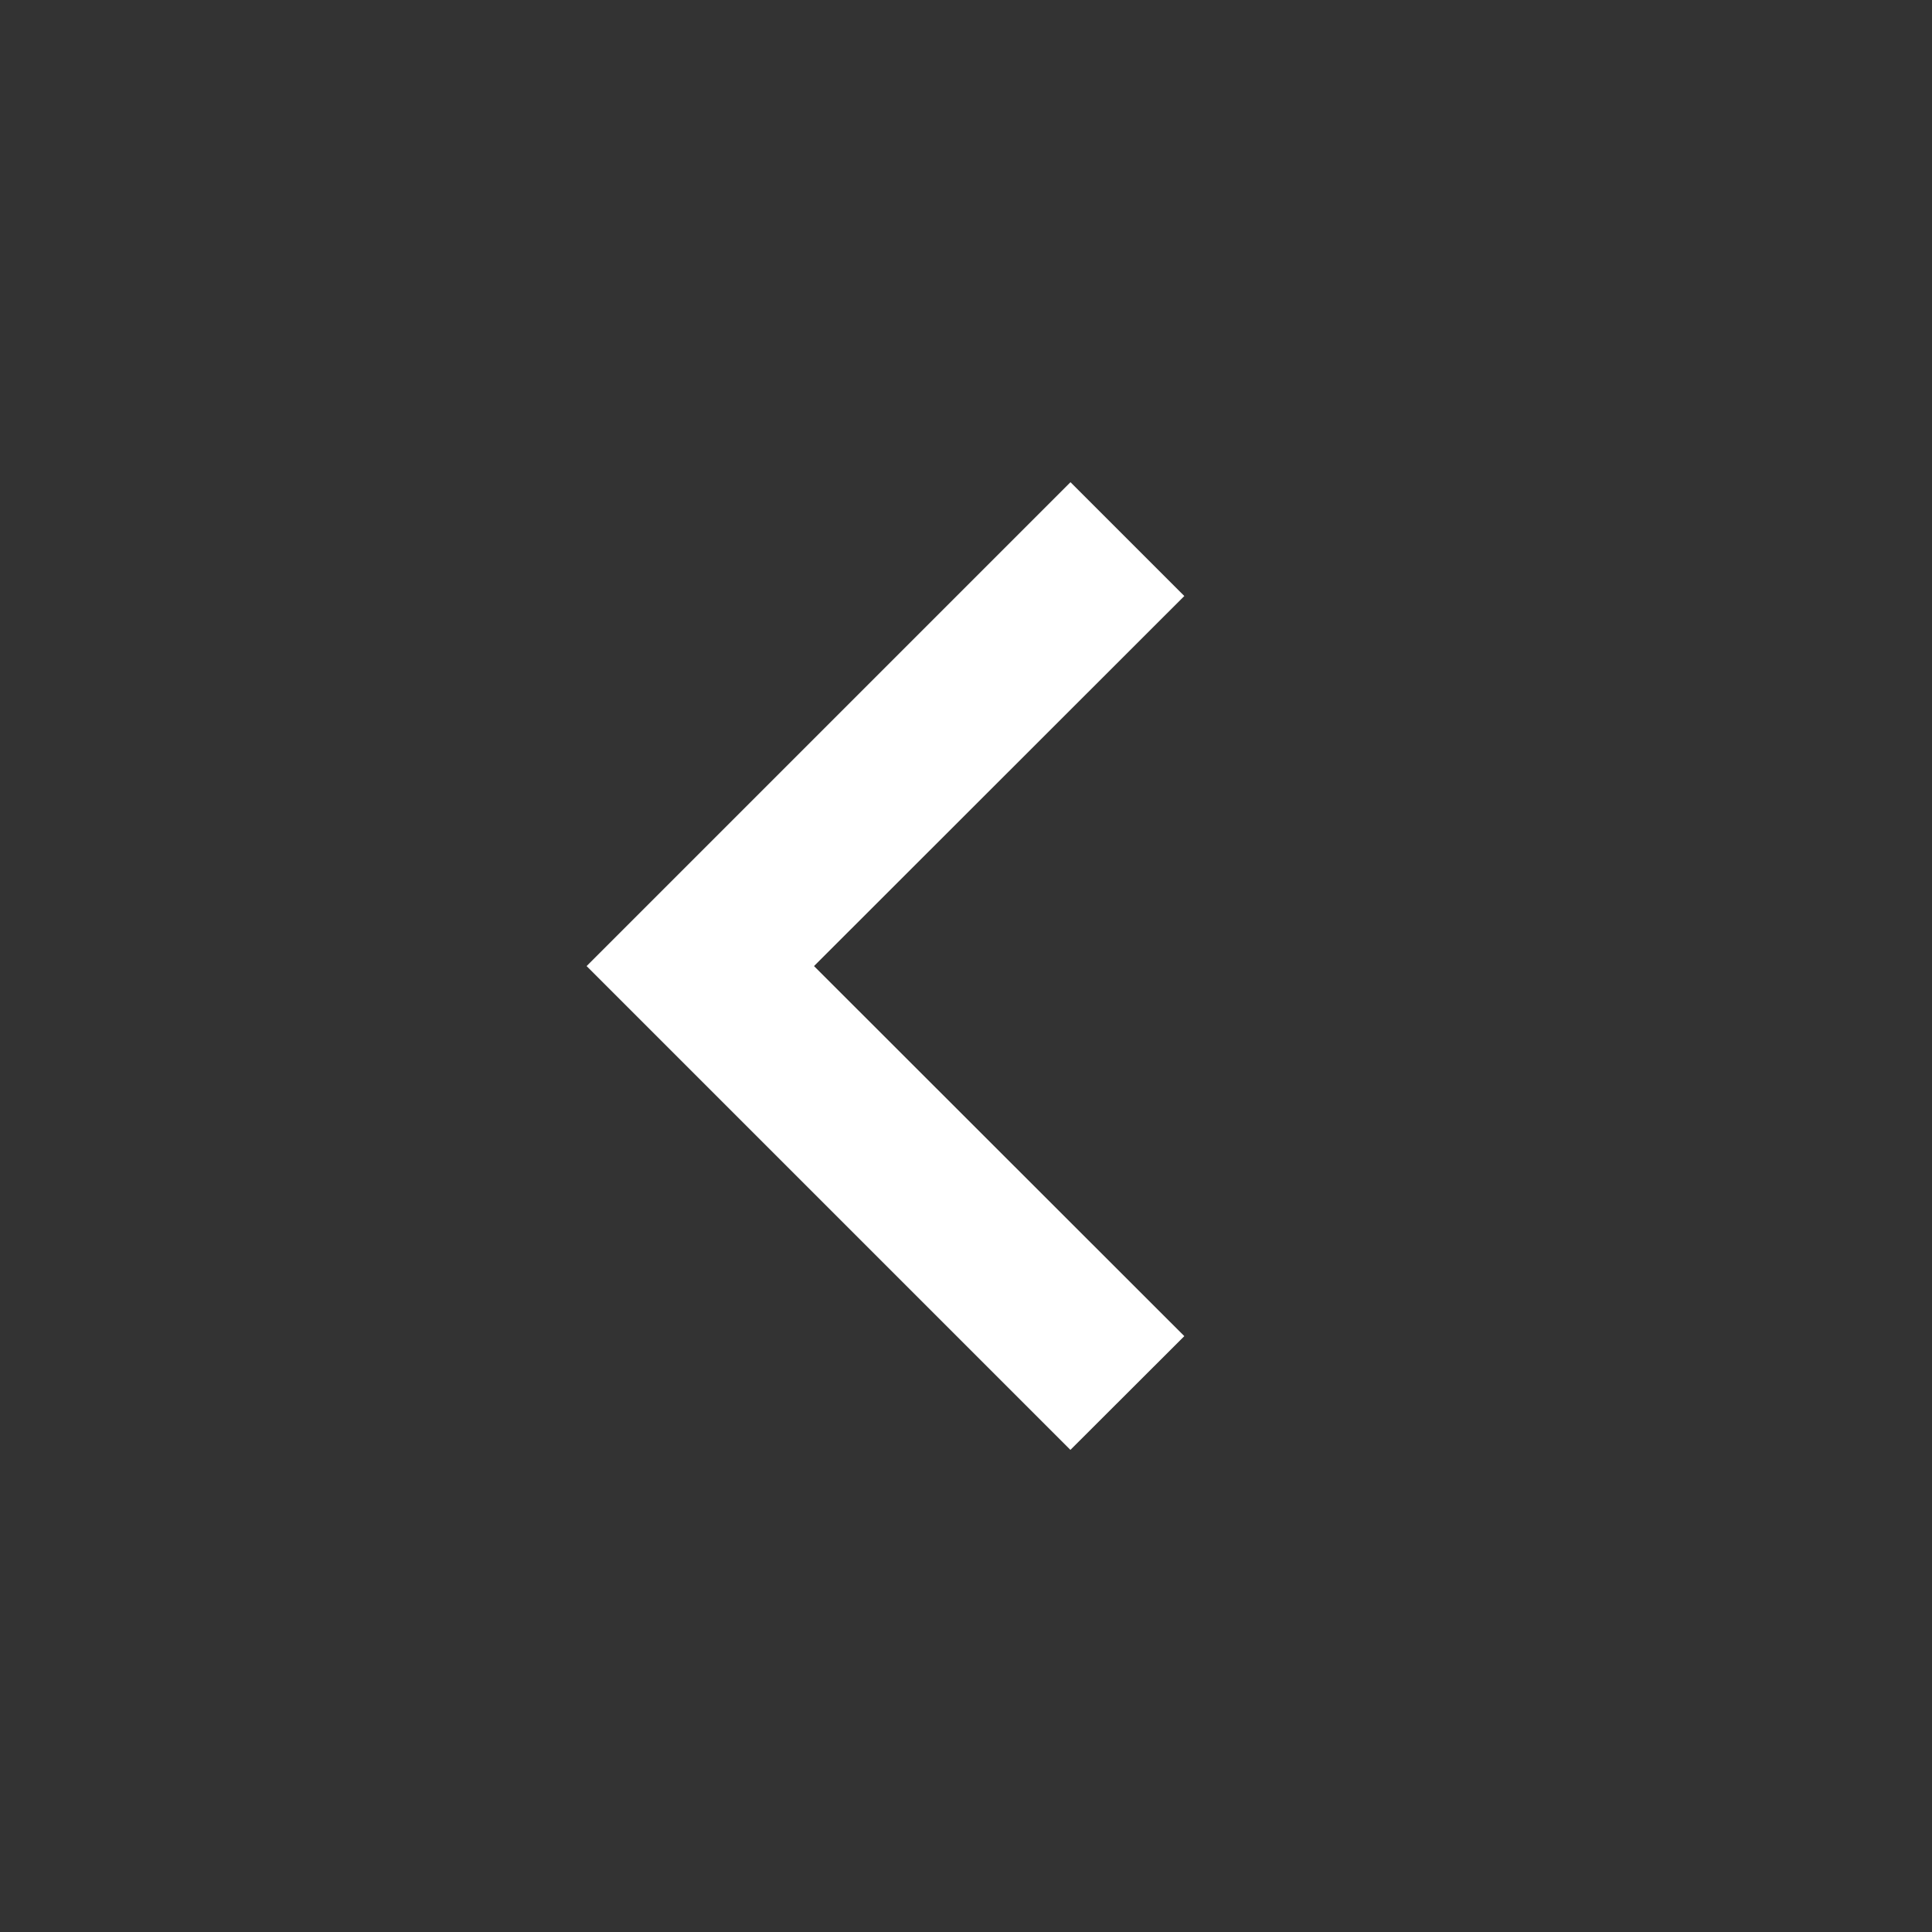 <svg width="24" height="24" viewBox="0 0 24 24" fill="none" xmlns="http://www.w3.org/2000/svg">
<rect x="0" y="0" width="24" height="24" fill="#333333" stroke="none"/>
<g id="ic/arrow/left">
<path id="coolicon" d="M7.287 12.001L13.297 18.011L14.712 16.598L10.112 12.001L14.712 7.404L13.298 5.99L7.287 12.001Z" fill="white"/>
</g>
</svg>
